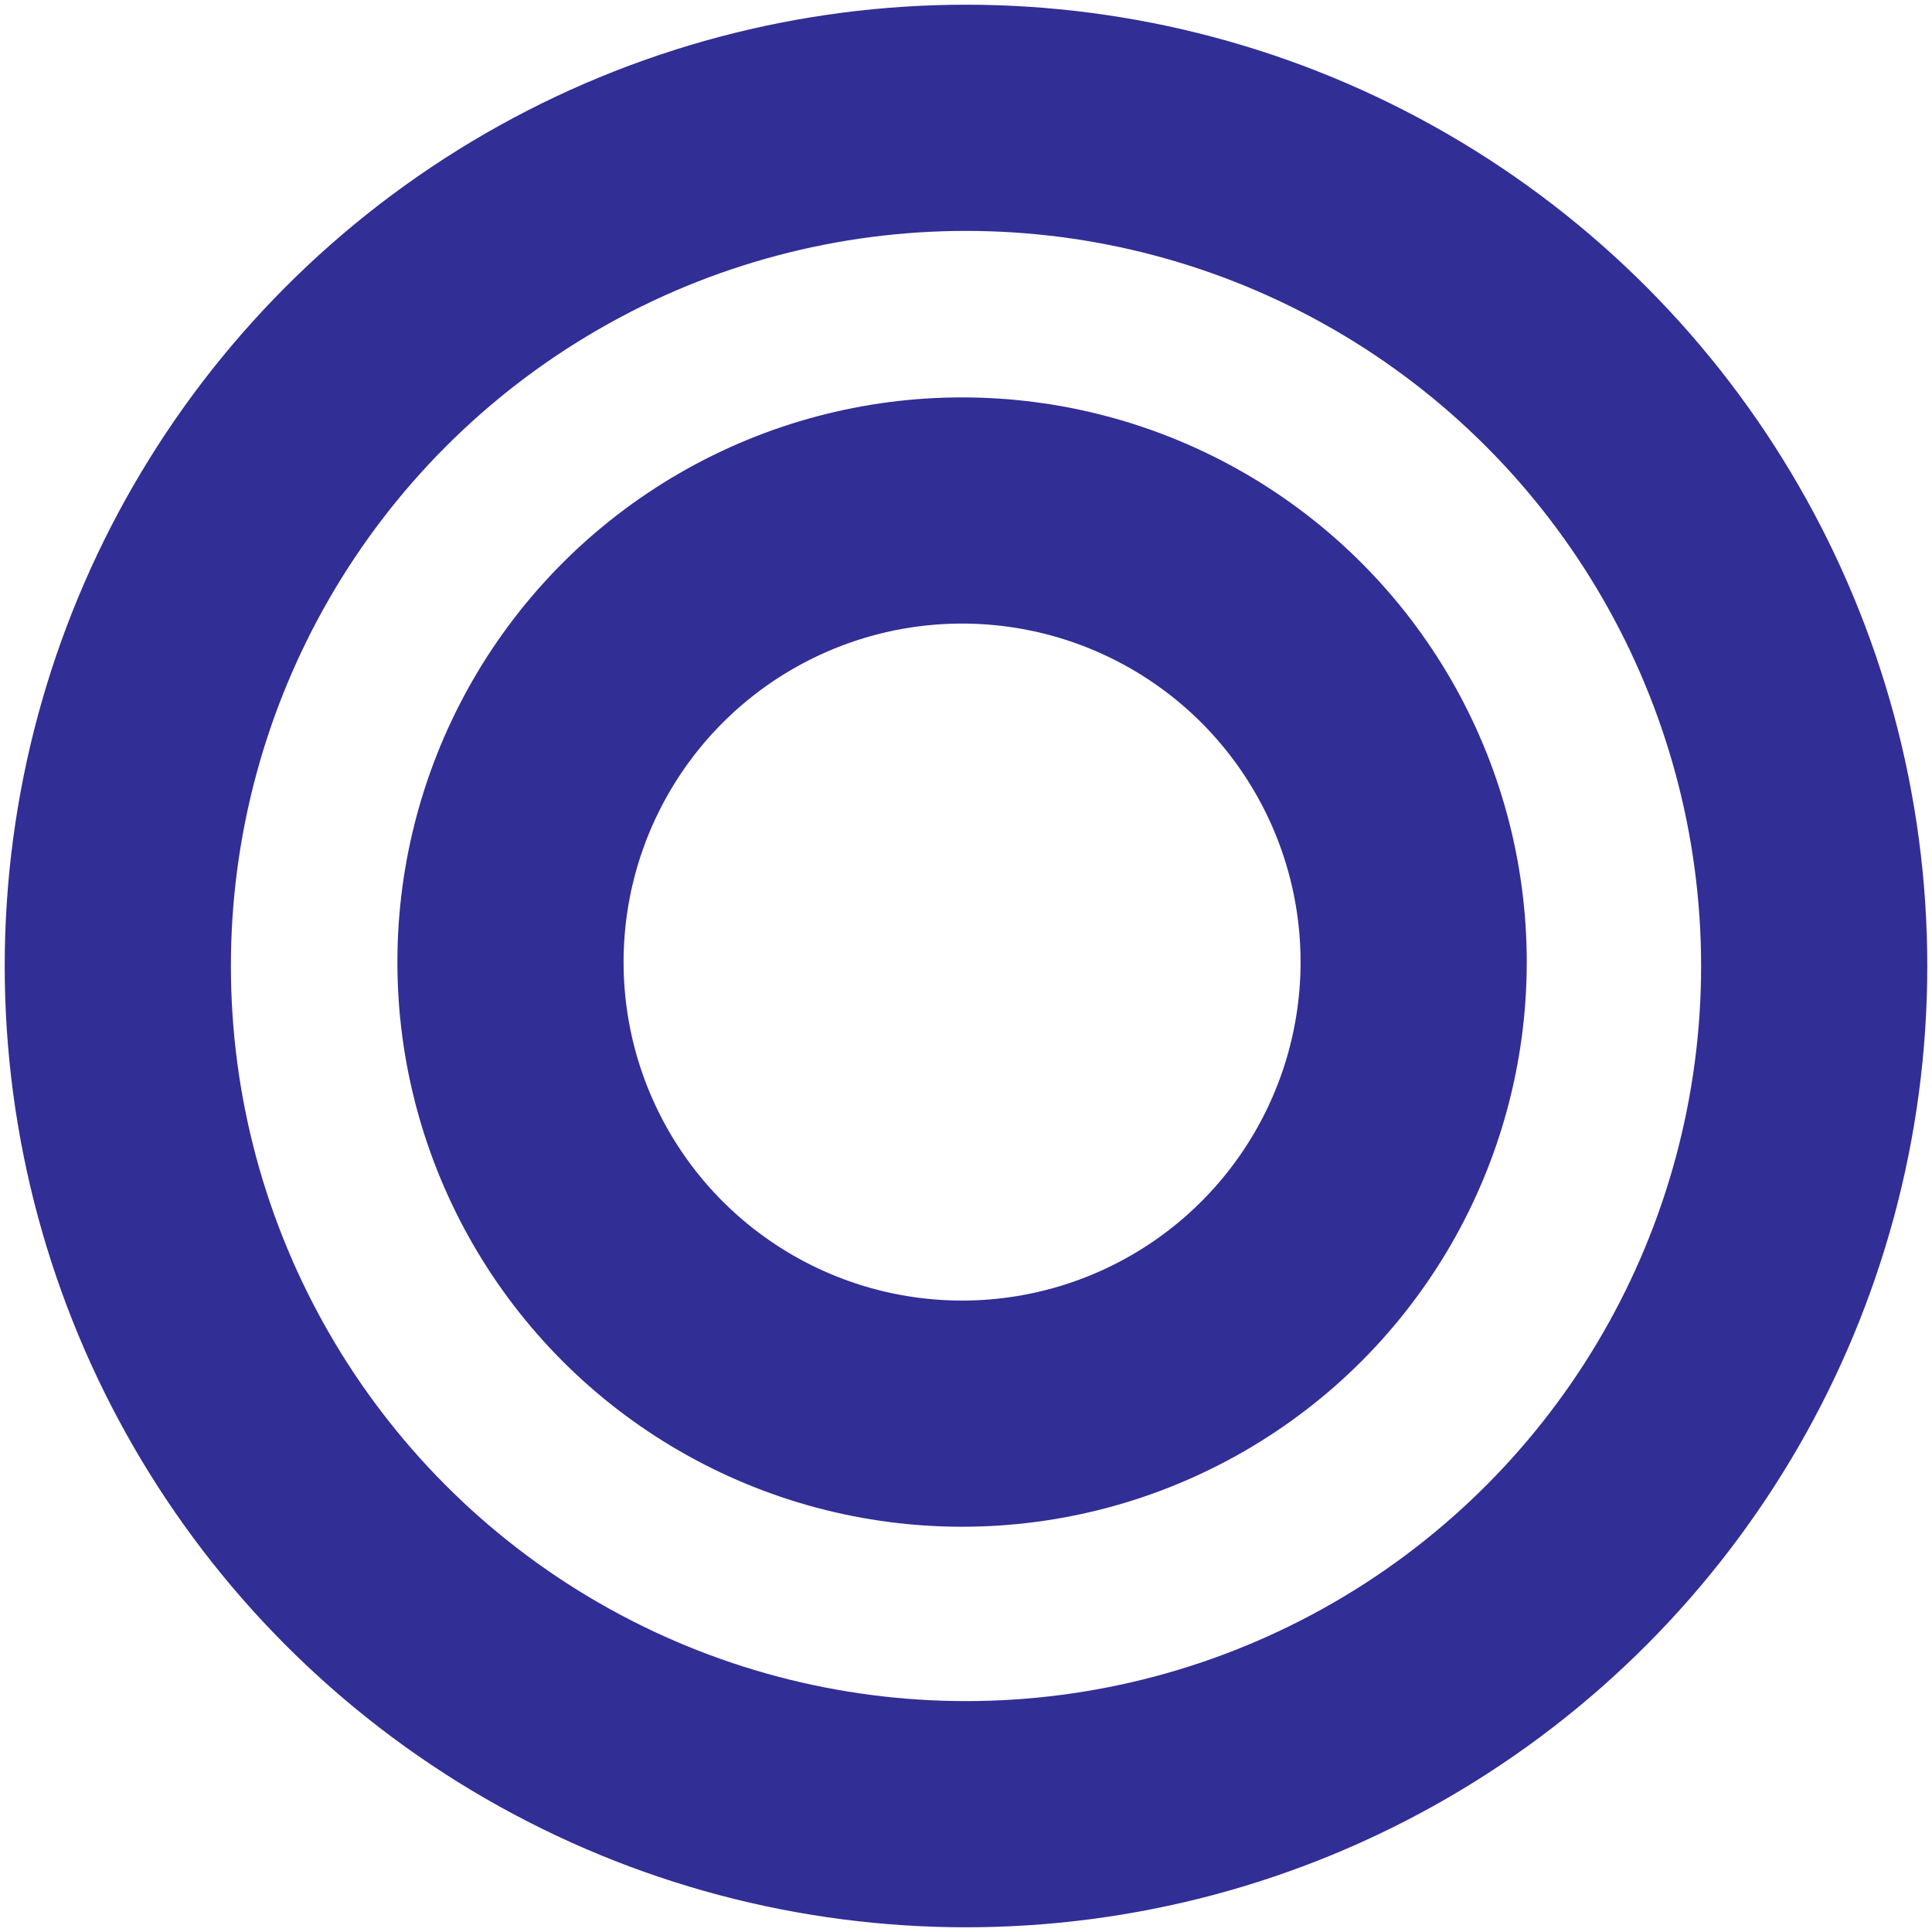 <svg width="246" height="246" viewBox="0 0 246 246" xmlns="http://www.w3.org/2000/svg"><g transform="translate(15 15)" stroke="#312E96" stroke-width="28.8" fill="none" fill-rule="evenodd"><circle cx="107.5" cy="107.5" r="57.5"/><circle cx="108" cy="108" r="108"/></g></svg>